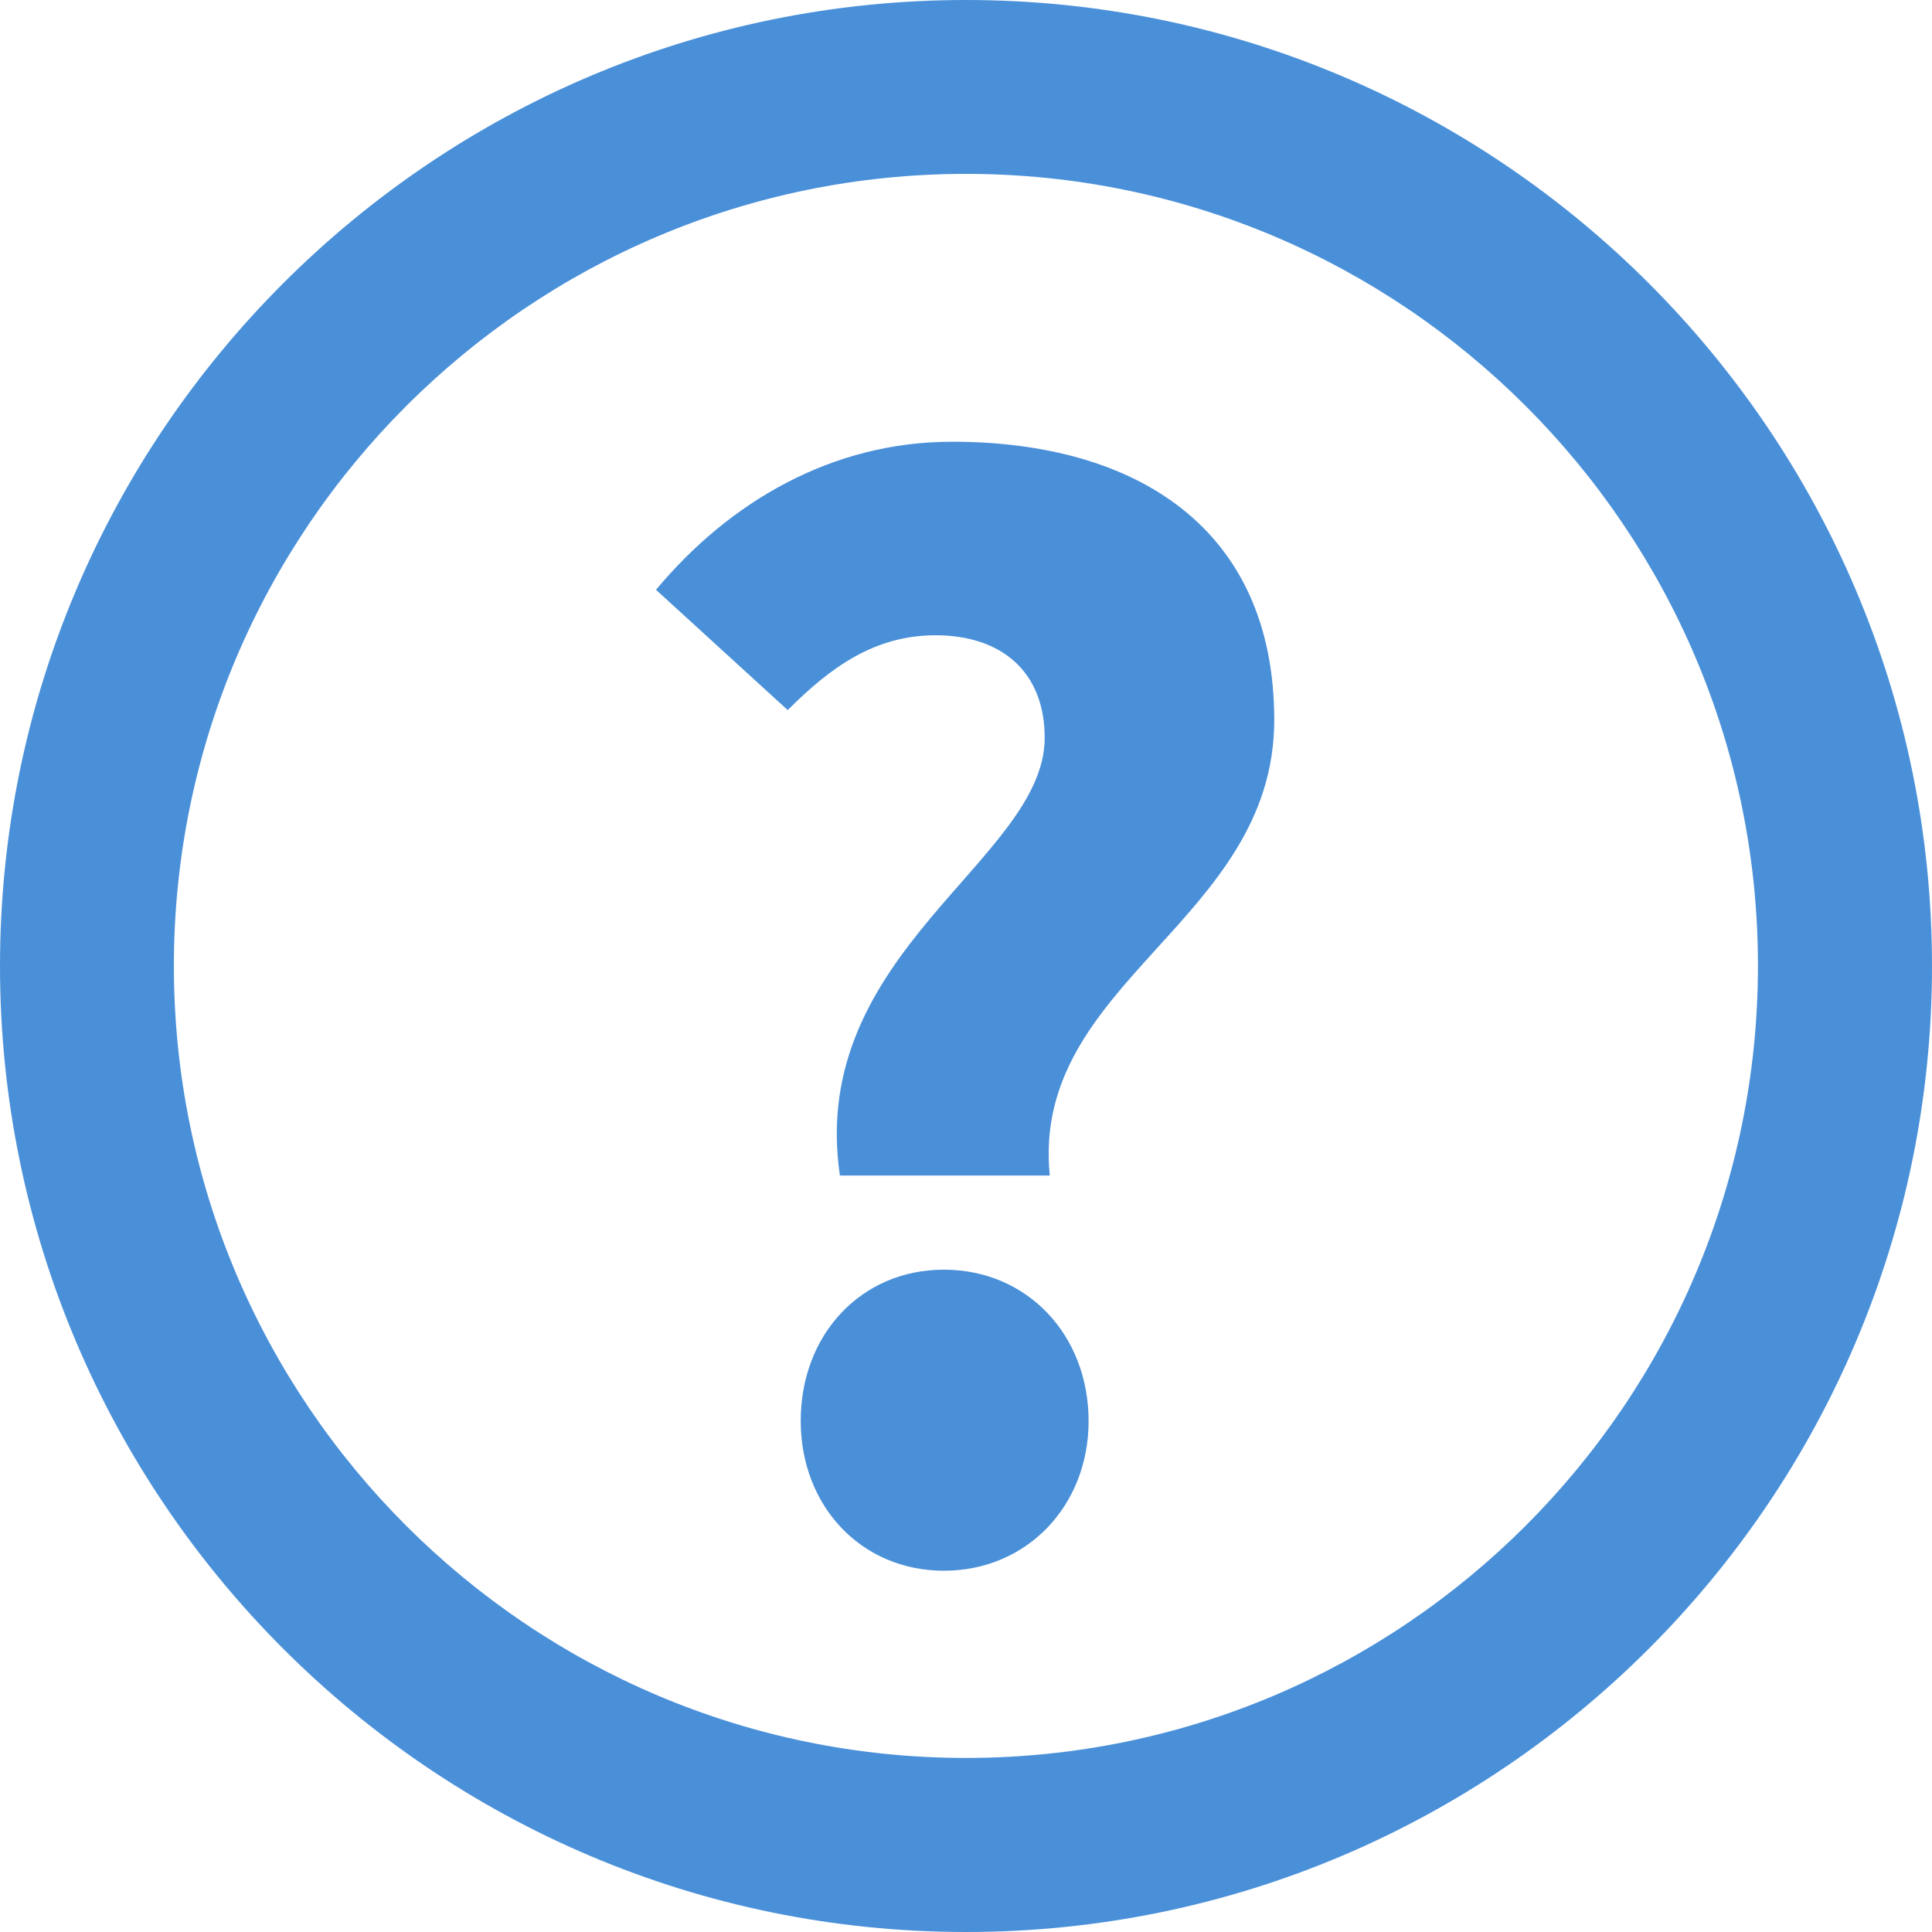 <?xml version="1.0" encoding="UTF-8" standalone="no"?>
<svg
   xmlns:dc="http://purl.org/dc/elements/1.1/"
   xmlns:cc="http://creativecommons.org/ns#"
   xmlns:rdf="http://www.w3.org/1999/02/22-rdf-syntax-ns#"
   xmlns:svg="http://www.w3.org/2000/svg"
   xmlns="http://www.w3.org/2000/svg"
   version="1.1"
   id="svg12743"
   viewBox="0 0 11 11"
   height="3.104mm"
   width="3.104mm">
  <defs
     id="defs12745" />
  <g
     transform="translate(574.786,-526.862)"
     id="layer1">
    <g
       id="g7699"
       transform="translate(-748.786,213.862)">
      <path
         id="path7701"
         d="m 179.5,324 c -3.033,0 -5.5,-2.467 -5.5,-5.5 0,-3.033 2.467,-5.5 5.5,-5.5 3.033,0 5.5,2.467 5.5,5.5 0,3.033 -2.467,5.5 -5.5,5.5 z m 0,-10.01 c -2.487,0 -4.51,2.023 -4.51,4.509 0,2.487 2.023,4.51 4.51,4.51 2.486,0 4.509,-2.023 4.509,-4.51 0.001,-2.486 -2.022,-4.509 -4.509,-4.509 z"
         style="fill:#4a90d9" />
      <g
         id="g7703">
        <g
           id="g7705">
          <path
             id="path7707"
             d="m 179.948,317.201 c 0,-0.38 -0.25,-0.584 -0.621,-0.584 -0.342,0 -0.593,0.176 -0.842,0.426 l -0.75,-0.685 c 0.417,-0.5 1,-0.843 1.686,-0.843 1.046,0 1.834,0.491 1.834,1.584 0,1.149 -1.389,1.491 -1.278,2.594 l -1.195,0 c -0.187,-1.27 1.166,-1.798 1.166,-2.492 z m -0.574,3.028 c 0.473,0 0.824,0.37 0.824,0.862 0,0.482 -0.351,0.852 -0.824,0.852 -0.472,0 -0.815,-0.37 -0.815,-0.852 -0.001,-0.491 0.343,-0.862 0.815,-0.862 z"
             style="fill:#4a90d9" />
        </g>
      </g>
    </g>
  </g>
</svg>

